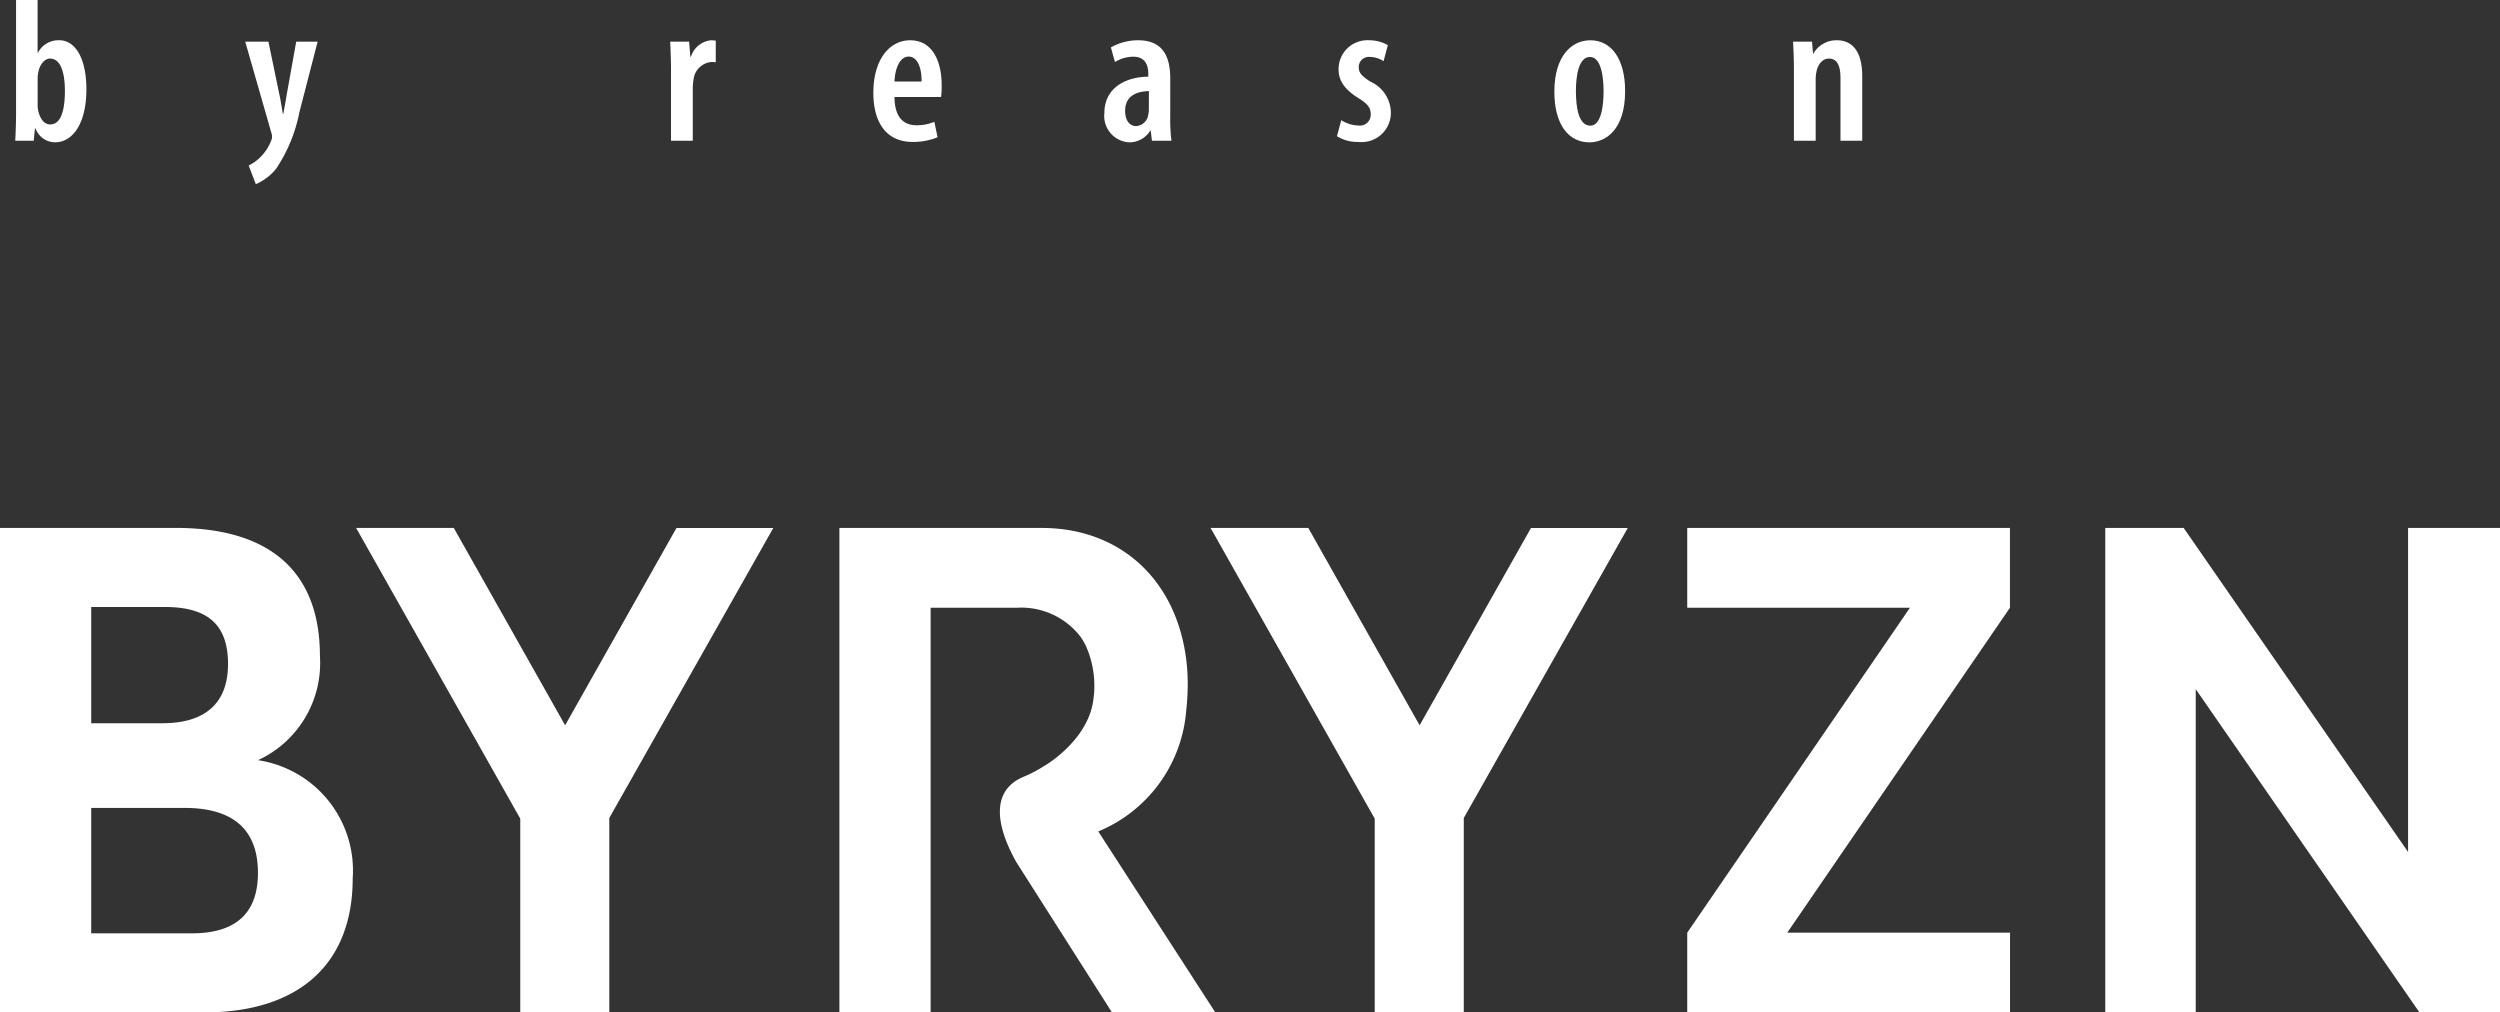 <svg xmlns="http://www.w3.org/2000/svg" xmlns:xlink="http://www.w3.org/1999/xlink" width="140.117" height="56.745" viewBox="0 0 140.117 56.745">
  <rect x="0" y="0" width="140.117" height="56.745" fill="#333333" stroke="none"/>
  <defs>
    <clipPath id="clip-path">
      <rect id="사각형_41" data-name="사각형 41" width="140.117" height="56.745" fill="#fff"/>
    </clipPath>
  </defs>
  <g id="Logo" transform="translate(-1.148 14)">
    <g id="그룹_25" data-name="그룹 25" transform="translate(1.148 -14)">
      <g id="그룹_24" data-name="그룹 24" clip-path="url(#clip-path)">
        <path id="패스_39" data-name="패스 39" d="M3.987,2.257a1.282,1.282,0,0,0-1.174.695H2.791V0H1.583V6.394c0,.444-.022,1.082-.046,1.493H2.574L2.642,7.2h.034a1.166,1.166,0,0,0,1.094.775c.957,0,1.755-1,1.755-2.974,0-1.63-.559-2.747-1.539-2.747M3.5,6.975c-.217,0-.5-.125-.661-.707a1.482,1.482,0,0,1-.046-.353V4.365a1.757,1.757,0,0,1,.046-.354c.068-.365.33-.729.649-.729.593,0,.832.787.832,1.812,0,1.105-.228,1.88-.821,1.88" transform="translate(-0.683)" fill="#fff"/>
        <path id="패스_40" data-name="패스 40" d="M27.036,7.235c-.057.354-.125.718-.182,1.014h-.023c-.057-.319-.1-.649-.182-1.026L26.022,4.2h-1.3l1.47,5.129a.646.646,0,0,1,.034.205.7.7,0,0,1-.068.262,2.6,2.6,0,0,1-.49.775,2.443,2.443,0,0,1-.752.57l.4,1.048a3.032,3.032,0,0,0,1.14-.866,8.7,8.7,0,0,0,1.3-3.157L28.78,4.2h-1.2Z" transform="translate(-10.978 -1.866)" fill="#fff"/>
        <path id="패스_41" data-name="패스 41" d="M68.728,4.982h-.034l-.069-.843h-1.06c.023.468.046,1.049.046,1.561V9.69h1.22V6.76a3.081,3.081,0,0,1,.046-.524,1.1,1.1,0,0,1,.98-.957,1.891,1.891,0,0,1,.262.011V4.082a1.557,1.557,0,0,0-.262-.023,1.316,1.316,0,0,0-1.129.923" transform="translate(-30.003 -1.802)" fill="#fff"/>
        <path id="패스_42" data-name="패스 42" d="M90.12,4.059c-1.2,0-2.074,1.117-2.074,2.94,0,1.721.764,2.758,2.2,2.758a3.661,3.661,0,0,0,1.4-.262l-.182-.866a2.539,2.539,0,0,1-.992.194c-.649,0-1.23-.342-1.242-1.584h2.61a4.19,4.19,0,0,0,.034-.649c0-1.482-.593-2.53-1.755-2.53m-.889,2.313c.023-.649.262-1.4.8-1.4.433,0,.729.524.718,1.4Z" transform="translate(-39.097 -1.802)" fill="#fff"/>
        <path id="패스_43" data-name="패스 43" d="M115.026,6.214c0-1.174-.365-2.154-1.8-2.154a3.088,3.088,0,0,0-1.527.4l.228.821a1.968,1.968,0,0,1,1.037-.3c.6,0,.832.4.832.969V6.1c-1.254.011-2.462.615-2.462,2.04a1.477,1.477,0,0,0,1.4,1.641,1.368,1.368,0,0,0,1.174-.661h.023l.068.57h1.094a8.877,8.877,0,0,1-.068-1.266Zm-1.2,1.732a1.15,1.15,0,0,1-.034.286.728.728,0,0,1-.695.638c-.274,0-.6-.228-.6-.855,0-.968.855-1.094,1.334-1.106Z" transform="translate(-49.437 -1.803)" fill="#fff"/>
        <path id="패스_44" data-name="패스 44" d="M136.666,6.384c-.524-.342-.661-.513-.661-.821a.567.567,0,0,1,.627-.57,1.412,1.412,0,0,1,.764.239l.239-.9a2.126,2.126,0,0,0-1.06-.274,1.617,1.617,0,0,0-1.7,1.653c0,.569.3,1.094,1.129,1.6.513.319.672.546.672.888a.61.61,0,0,1-.695.638,1.866,1.866,0,0,1-.957-.3l-.24.9a2.144,2.144,0,0,0,1.185.319,1.642,1.642,0,0,0,1.835-1.7,1.936,1.936,0,0,0-1.14-1.676" transform="translate(-59.851 -1.802)" fill="#fff"/>
        <path id="패스_45" data-name="패스 45" d="M158.718,4.059c-1.037,0-2.018.866-2.018,2.872,0,1.869.8,2.849,1.972,2.849.843,0,1.994-.638,1.994-2.872,0-1.824-.786-2.849-1.949-2.849m0,4.787c-.65,0-.809-1-.809-1.937,0-.8.136-1.915.786-1.915.627,0,.764,1.117.764,1.915,0,.843-.137,1.937-.741,1.937" transform="translate(-69.583 -1.802)" fill="#fff"/>
        <path id="패스_46" data-name="패스 46" d="M183.217,4.059a1.49,1.49,0,0,0-1.311.741h-.023l-.057-.661h-1.06c.023.49.046.935.046,1.561V9.689h1.22V6.27a2.077,2.077,0,0,1,.057-.513c.114-.444.387-.672.684-.672.535,0,.649.536.649,1.094v3.51h1.219V6.065c0-1.288-.49-2.006-1.424-2.006" transform="translate(-80.269 -1.802)" fill="#fff"/>
        <path id="패스_47" data-name="패스 47" d="M47.614,64.283l-6.24-11.061H35.9l9.2,16.293V80.379H50.09v-10.9l9.191-16.254H53.855Z" transform="translate(-15.941 -23.633)" fill="#fff"/>
        <path id="패스_48" data-name="패스 48" d="M133.758,64.283l-6.24-11.061h-5.476l9.2,16.293V80.379h4.991v-10.9l9.191-16.254H140Z" transform="translate(-54.193 -23.633)" fill="#fff"/>
        <path id="패스_49" data-name="패스 49" d="M14.457,66.24a5.992,5.992,0,0,0,3.474-5.83c0-4.913-3-7.189-8.069-7.189H0V80.377H11.422c5.431,0,8.345-2.8,8.345-7.509a6.253,6.253,0,0,0-5.31-6.629M5.112,57.652H9.224c2.435,0,3.556,1,3.556,3.2,0,2.118-1.2,3.316-3.676,3.316H5.112Zm5.63,18.292H5.112v-7.03h5.231c2.795,0,4.114,1.28,4.114,3.636,0,2.116-1.078,3.394-3.715,3.394" transform="translate(0 -23.633)" fill="#fff"/>
        <path id="패스_50" data-name="패스 50" d="M170.094,57.694h12.483L170.094,75.907v4.472h18.092V75.907H175.7l12.481-18.212V53.222H170.094Z" transform="translate(-75.53 -23.633)" fill="#fff"/>
        <path id="패스_51" data-name="패스 51" d="M229.209,53.222V71.383L216.631,53.222h-4.394V80.379h5.071V62.258l12.541,18.121h4.513V53.222Z" transform="translate(-94.244 -23.633)" fill="#fff"/>
        <path id="패스_52" data-name="패스 52" d="M99.131,70.233a8.012,8.012,0,0,0,4.933-6.828c.04-.326.059-.673.072-1a11.2,11.2,0,0,0-.072-1.776c-.557-4.523-3.723-7.405-8.1-7.405H84.622V80.379h5.112V57.695H94.6a4.185,4.185,0,0,1,3.561,1.661,3.615,3.615,0,0,1,.3.535,5.485,5.485,0,0,1,.45,2.127,4.578,4.578,0,0,1-.047.758c-.237,2.189-2.407,3.58-2.756,3.784a7.761,7.761,0,0,1-1.164.61c-2.189.919-1.188,3.4-.406,4.784l.617.97L99.9,80.379h5.791Z" transform="translate(-37.576 -23.634)" fill="#fff"/>
      </g>
    </g>
  </g>
</svg>
